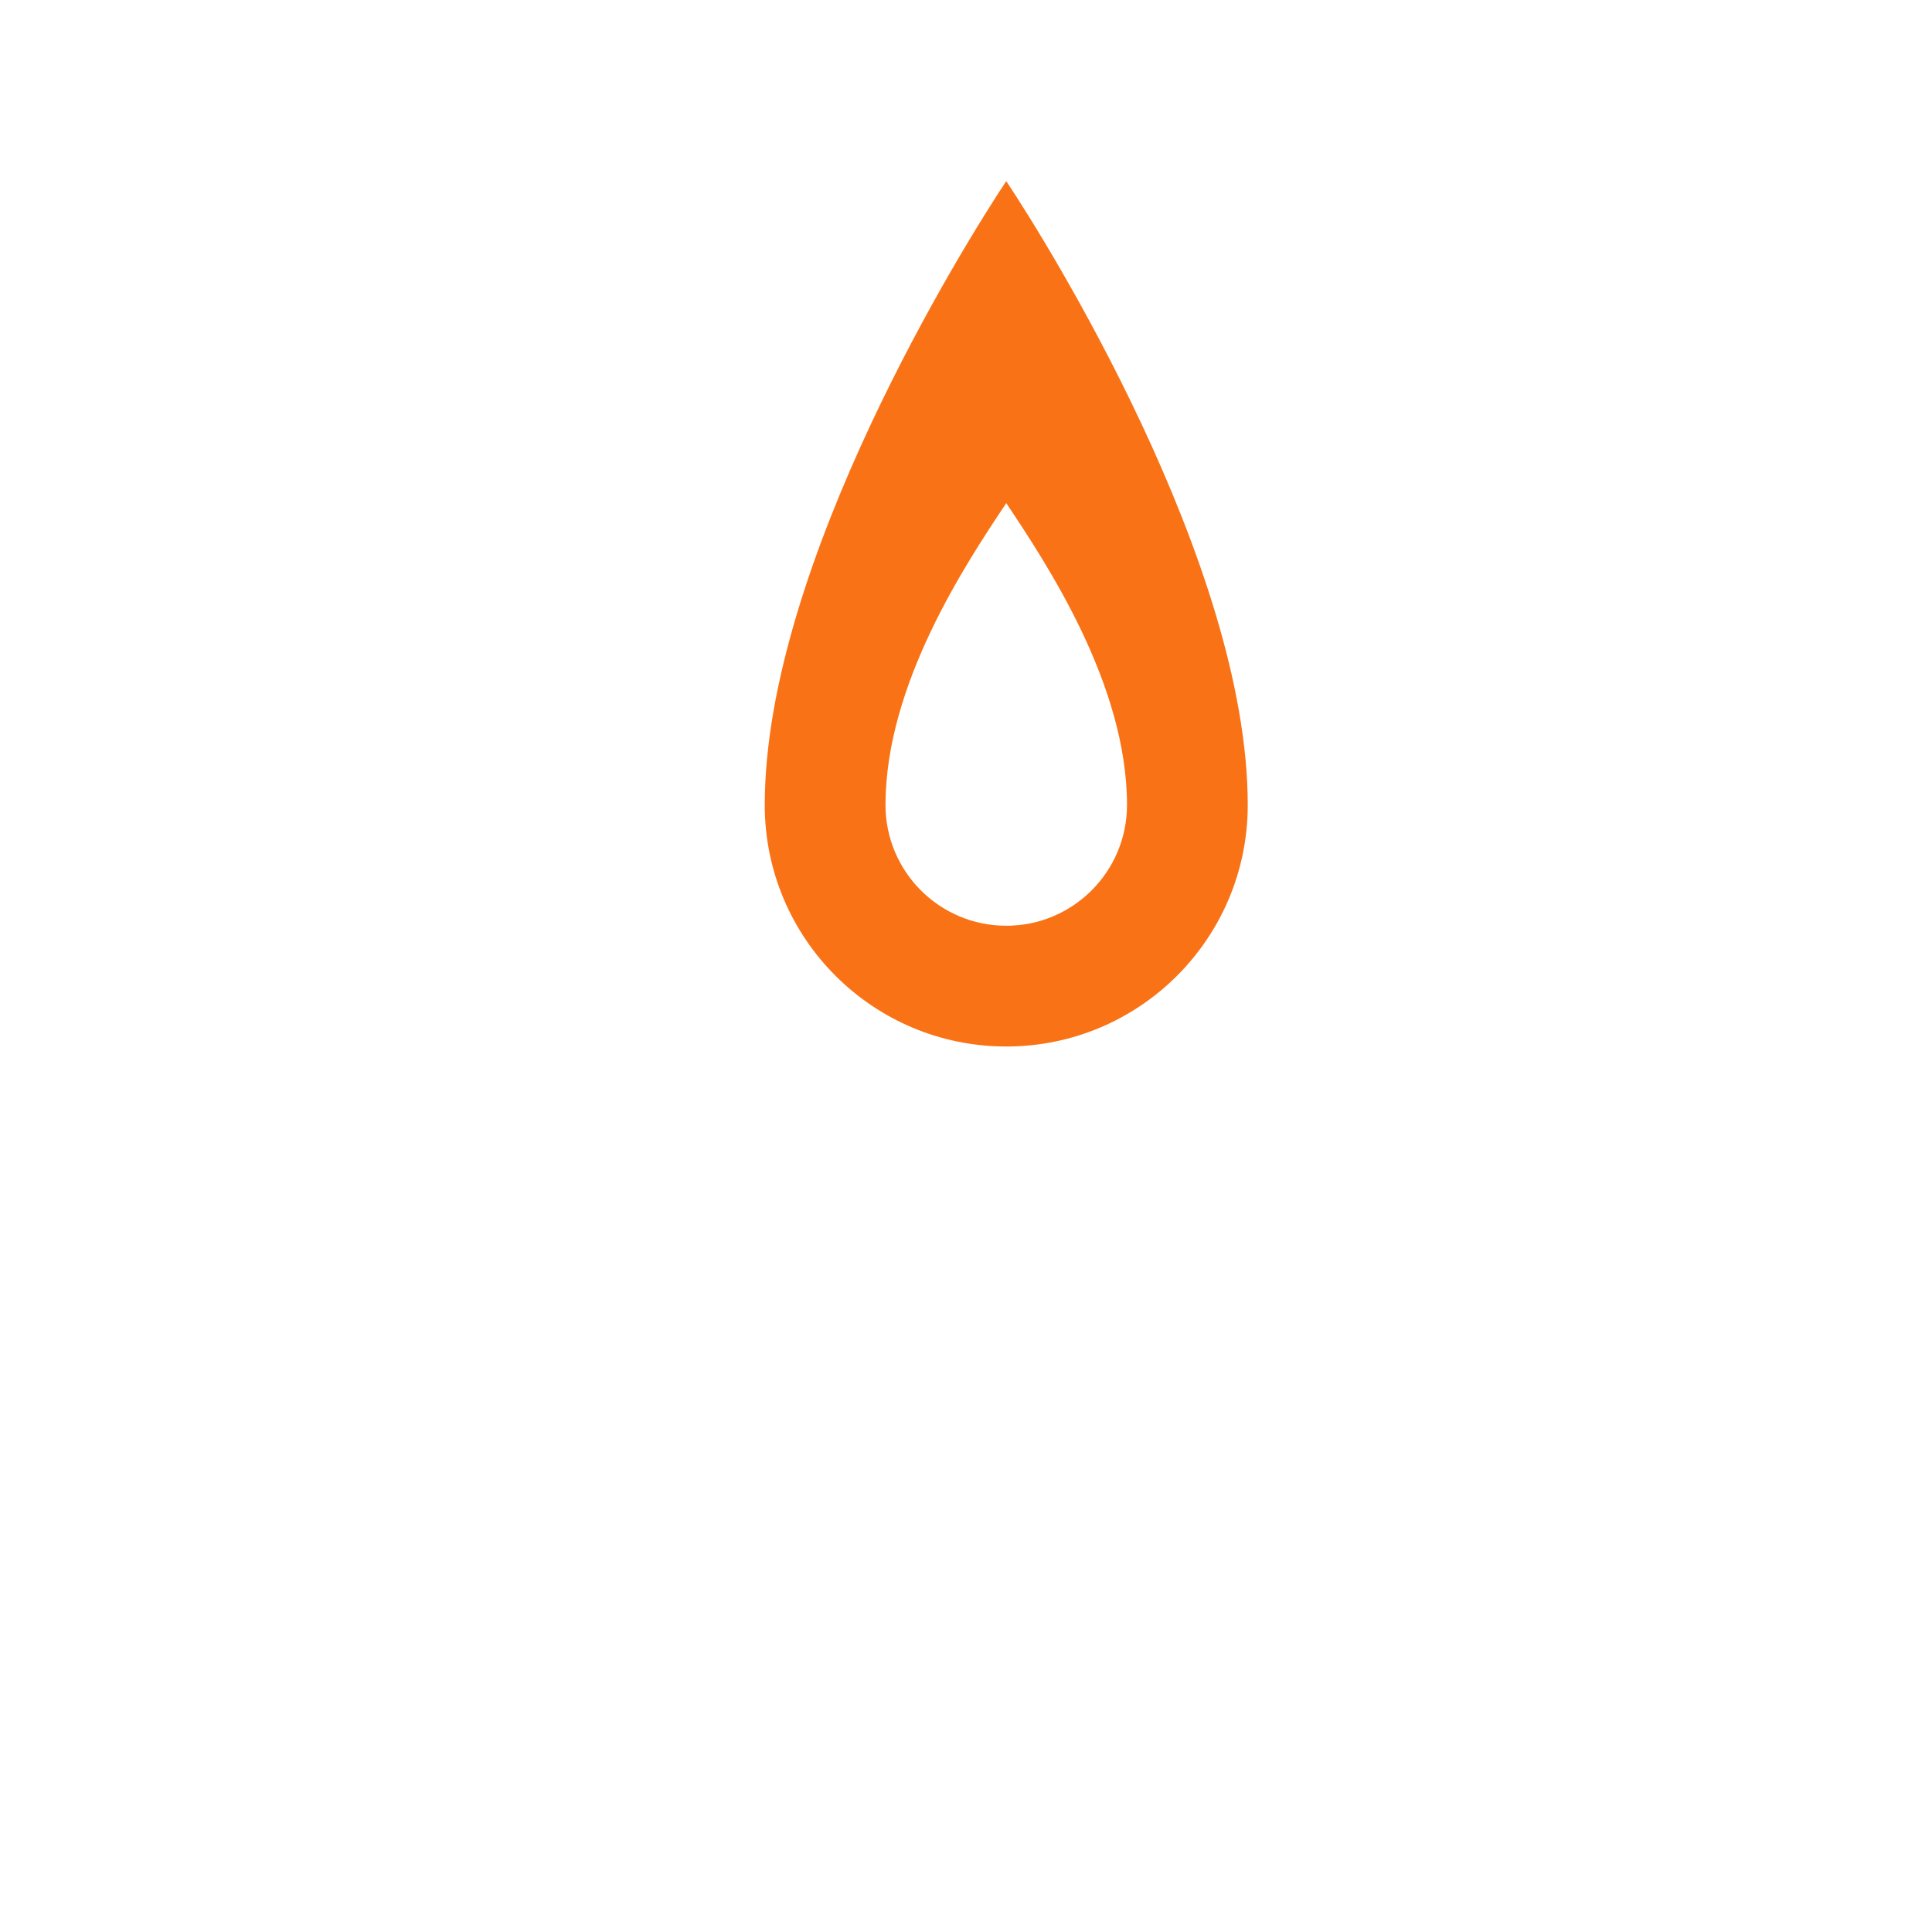 <?xml version="1.0" encoding="UTF-8"?>
<svg xmlns="http://www.w3.org/2000/svg" viewBox="0 0 24 24">
  <style>
    path { fill: #f97316; }
    @media (prefers-color-scheme: dark) {
      path { fill: #fb923c; }
    }
  </style>
  <path fill-rule="evenodd" d="M12.5 2.25c-.5.75-3 4.75-3 7.75 0 1.657 1.343 3 3 3s3-1.343 3-3c0-3-2.5-7-3-7.75zm1.5 7.75c0 .828-.672 1.5-1.5 1.5s-1.5-.672-1.5-1.5c0-1.5 1-3 1.5-3.75.5.75 1.5 2.25 1.5 3.75z"/>
</svg>
 